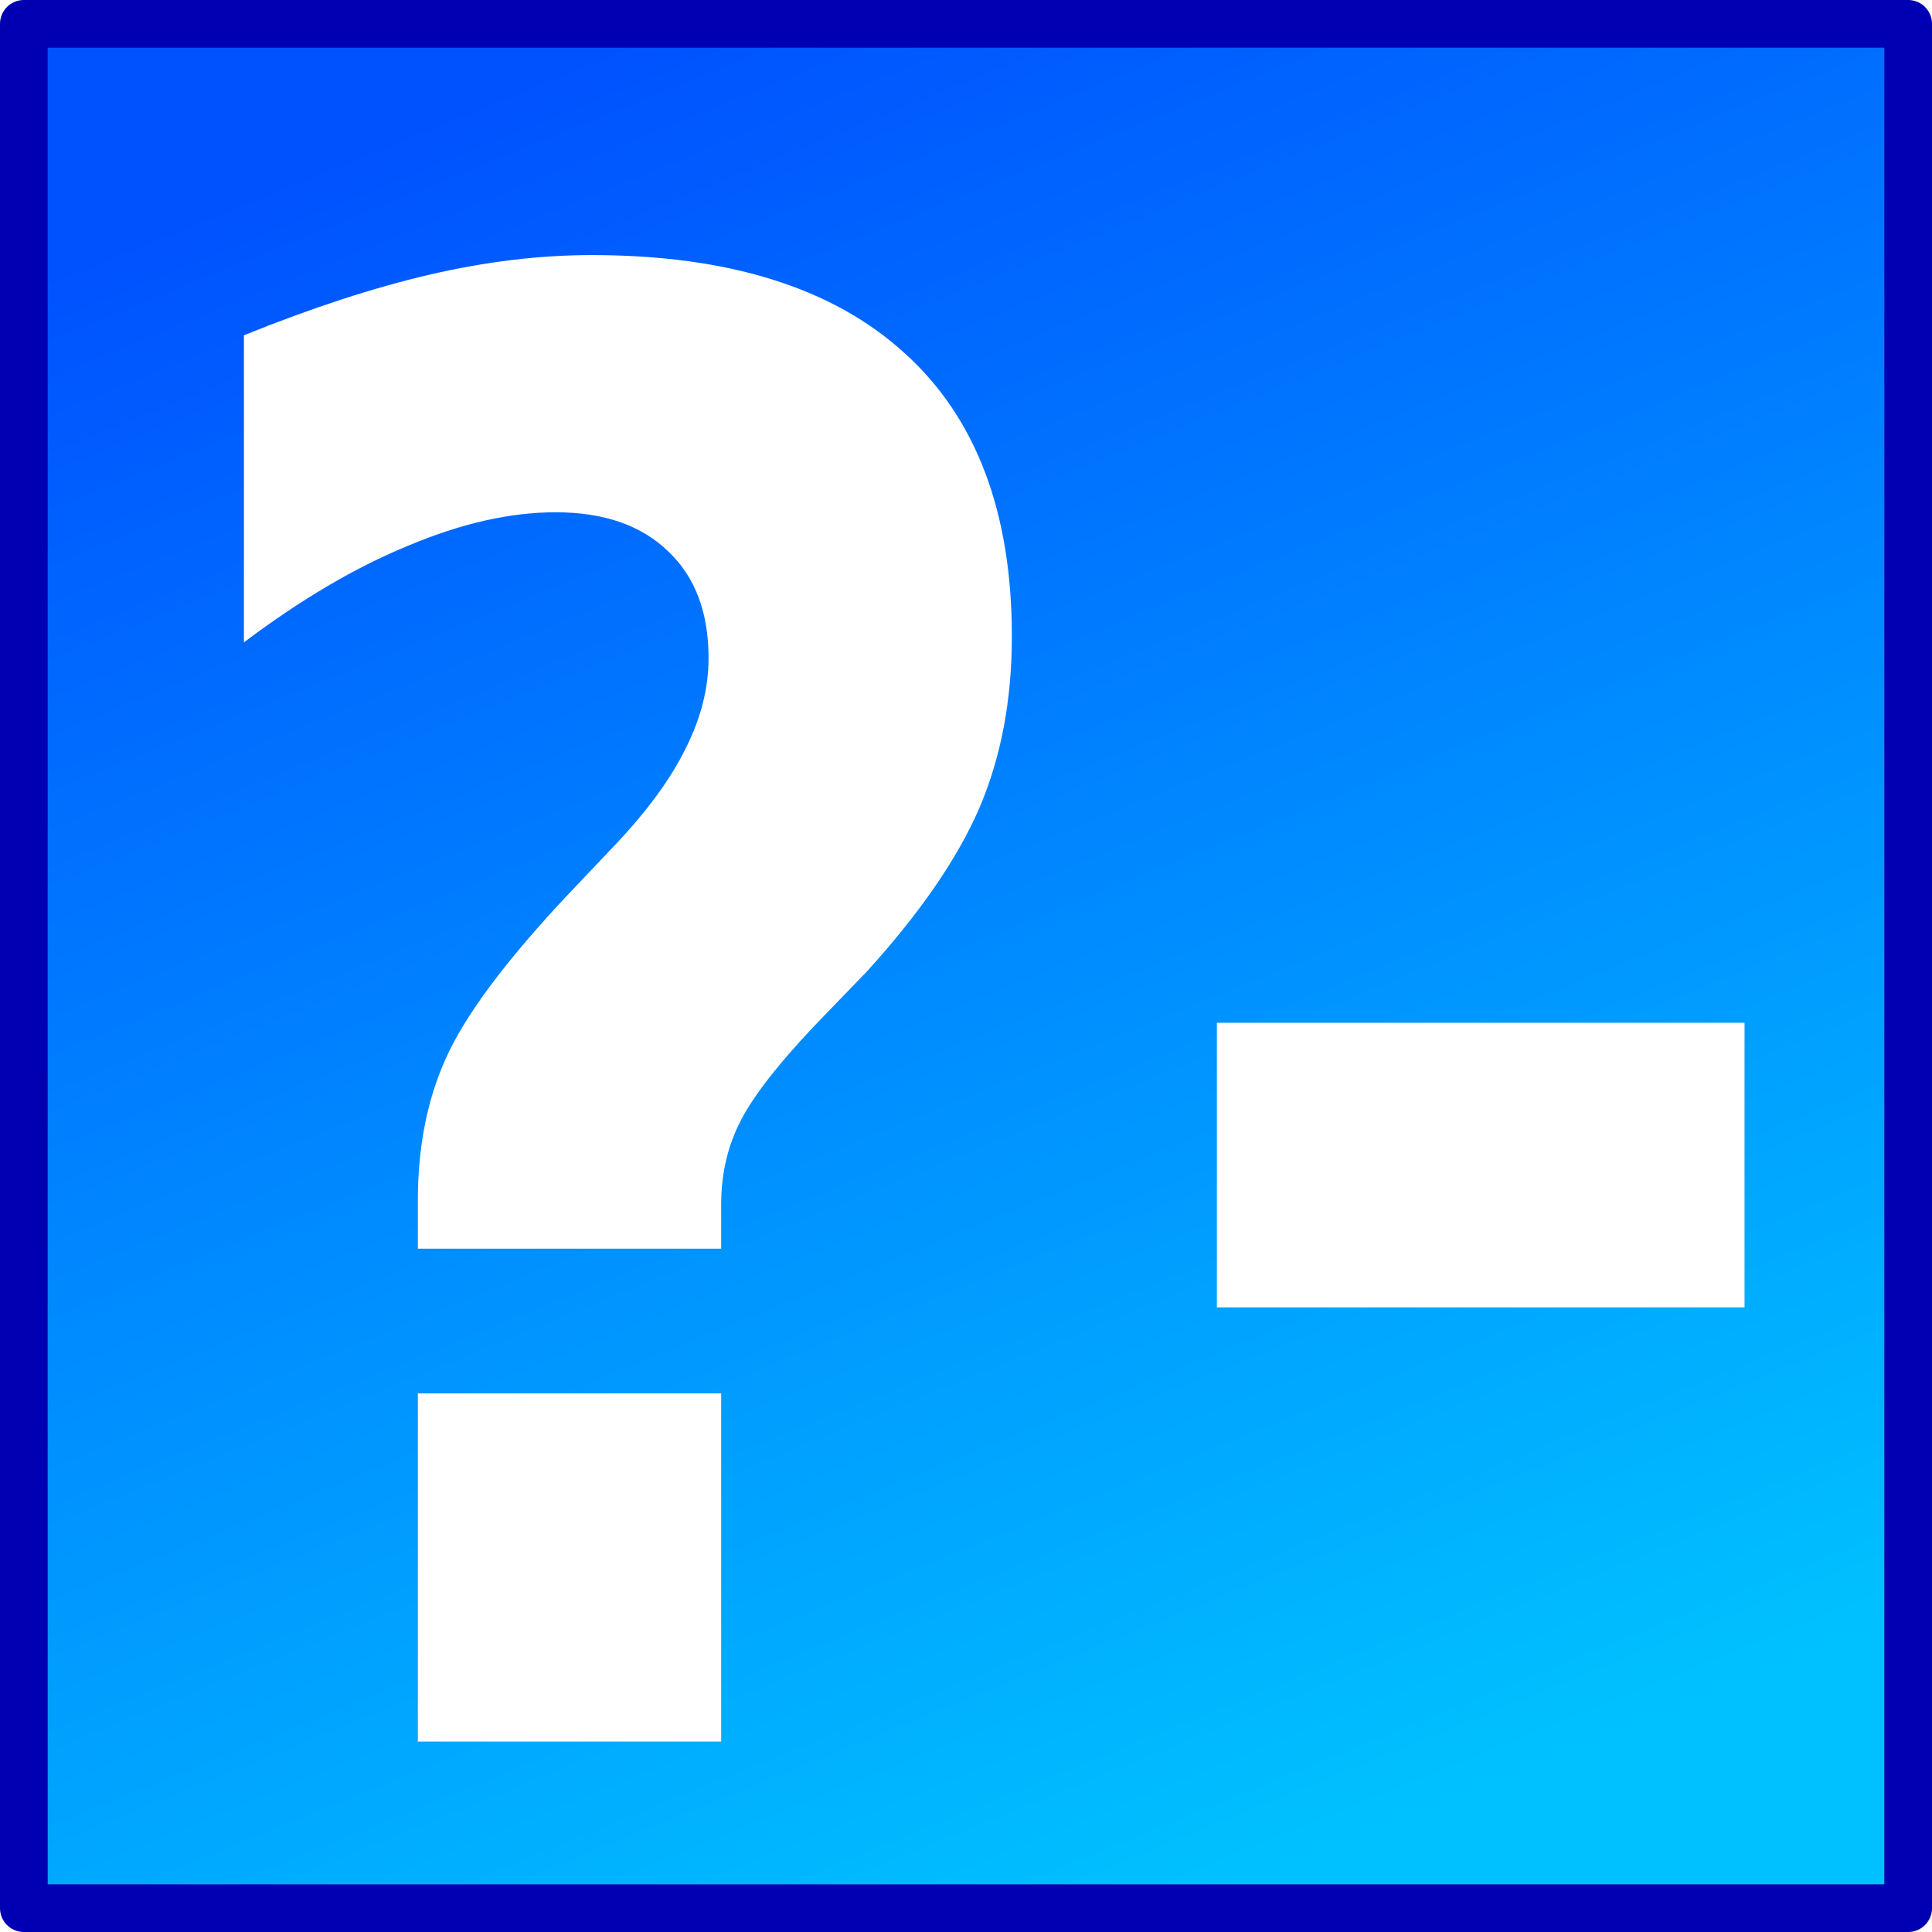 <?xml version="1.0" encoding="UTF-8"?>
<svg width="1025.3" height="1025.3" version="1.1" xmlns="http://www.w3.org/2000/svg">
    <defs>
        <linearGradient id="linearGradient3153" x1="114.29" x2="500" y1="43.791" y2="995.22"
                        gradientUnits="userSpaceOnUse">
            <stop stop-color="#0052ff" offset="0"/>
            <stop stop-color="#00c1ff" offset="1"/>
        </linearGradient>
        <filter id="filter3987" x="-.042" y="-.049" width="1.102" height="1.12"
                color-interpolation-filters="sRGB">
            <feFlood flood-color="rgb(0,0,0)" flood-opacity=".766" result="flood"/>
            <feComposite in="flood" in2="SourceGraphic" operator="in" result="composite1"/>
            <feGaussianBlur result="blur" stdDeviation="15"/>
            <feOffset dx="16" dy="16" result="offset"/>
            <feComposite in="SourceGraphic" in2="offset" result="composite2"/>
        </filter>
    </defs>
    <g transform="translate(184.08 -8.286)">
        <rect x="-171.43" y="20.934" width="1e3" height="1e3" fill="url(#linearGradient3153)" stroke="#0000b3"
              stroke-linecap="round" stroke-linejoin="round" stroke-width="25.295"/>
        <g transform="scale(.927 1.079)" fill="#fff" filter="url(#filter3987)" aria-label="?-">
            <path d="m198.28 605.83h-173.64v-23.569q0-39.442 15.873-69.745 15.873-30.784 66.859-77.922l30.784-27.898q27.417-25.012 39.923-47.138 12.987-22.126 12.987-44.252 0-33.67-23.088-52.429-23.088-19.24-64.454-19.24-38.961 0-84.175 16.354-45.214 15.873-94.276 47.619v-151.03q58.201-20.202 106.3-29.822 48.1-9.62 92.833-9.62 117.36 0 178.93 48.1 61.568 47.619 61.568 139.49 0 47.138-18.759 84.656-18.759 37.037-63.973 79.846l-30.784 27.417q-32.708 29.822-42.809 48.1-10.101 17.797-10.101 39.442zm-173.64 71.188h173.64v171.24h-173.64z"/>
            <path d="m482.07 494.72h302.07v139.97h-302.07z"/>
        </g>
    </g>
</svg>
